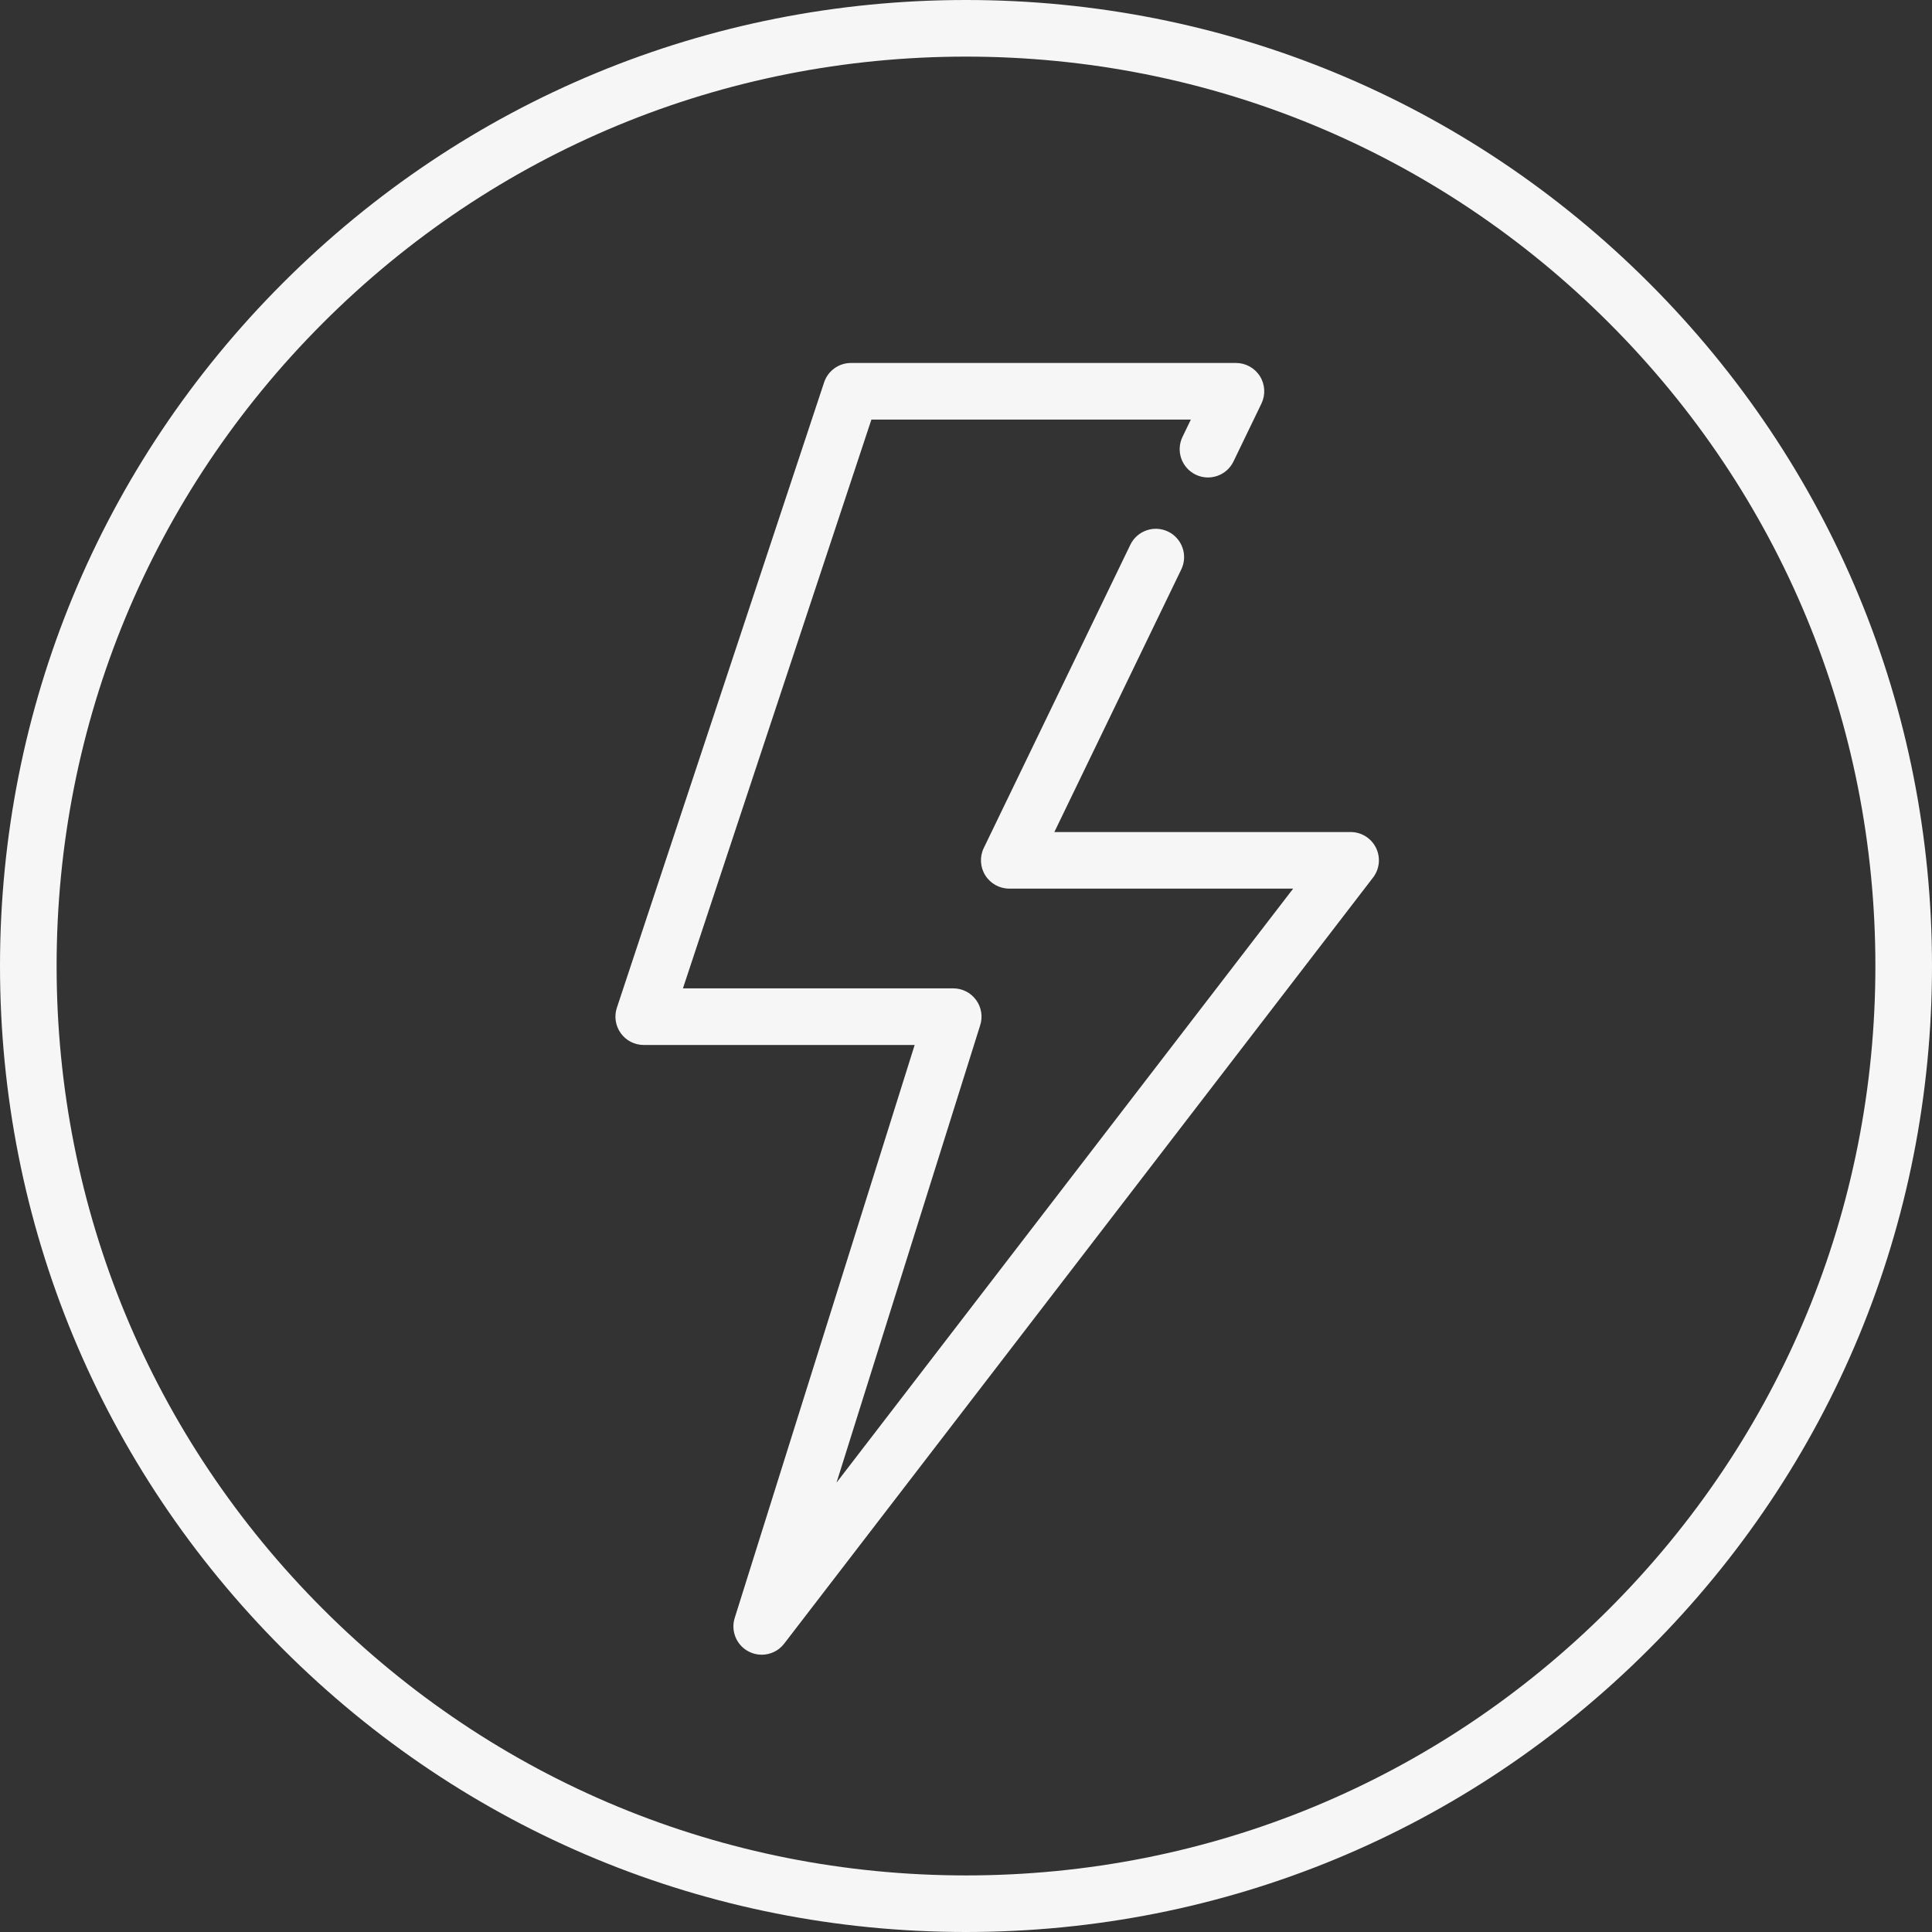 <?xml version="1.0" encoding="UTF-8"?> <svg xmlns="http://www.w3.org/2000/svg" width="56" height="56" viewBox="0 0 56 56" fill="none"><rect x="0" y="0" width="56" height="56" fill="#333333" stroke="none"/><path d="M47.799 8.201C53.088 13.49 56 20.521 56 28C56 35.479 53.088 42.511 47.799 47.799C42.511 53.088 35.479 56 28 56C20.521 56 13.49 53.088 8.201 47.799C2.913 42.511 0 35.479 0 28C0 20.521 2.913 13.49 8.201 8.201C13.489 2.913 20.521 0 28 0C35.479 0 42.511 2.913 47.799 8.201ZM46.639 46.639C51.618 41.66 54.359 35.041 54.359 28C54.359 20.959 51.618 14.34 46.639 9.361C41.66 4.383 35.041 1.641 28 1.641C20.959 1.641 14.34 4.383 9.361 9.361C4.383 14.34 1.641 20.959 1.641 28C1.641 35.041 4.383 41.66 9.361 46.639C14.34 51.618 20.959 54.36 28 54.36C35.041 54.36 41.66 51.618 46.639 46.639ZM39.884 24.575C40.022 24.855 39.989 25.189 39.798 25.437L22.729 47.643C22.569 47.851 22.326 47.963 22.078 47.963C21.95 47.963 21.82 47.933 21.7 47.87C21.347 47.687 21.177 47.277 21.296 46.897L26.512 30.289H18.659C18.396 30.289 18.148 30.163 17.994 29.949C17.84 29.735 17.797 29.461 17.88 29.211L23.887 11.084C23.998 10.748 24.312 10.521 24.665 10.521H35.825C36.107 10.521 36.37 10.666 36.52 10.906C36.67 11.145 36.686 11.444 36.563 11.699L35.753 13.376C35.556 13.784 35.065 13.955 34.657 13.758C34.249 13.56 34.078 13.07 34.276 12.662L34.517 12.162H25.258L19.795 28.648H27.63C27.891 28.648 28.137 28.773 28.291 28.983C28.446 29.194 28.491 29.465 28.412 29.715L24.247 42.975L37.483 25.757H29.254C28.971 25.757 28.709 25.612 28.559 25.373C28.409 25.134 28.392 24.834 28.515 24.58L32.763 15.791C32.96 15.383 33.45 15.212 33.859 15.409C34.267 15.607 34.437 16.097 34.24 16.505L30.561 24.117H39.148C39.461 24.117 39.746 24.294 39.884 24.575Z" fill="#F6F6F6"></path></svg> 